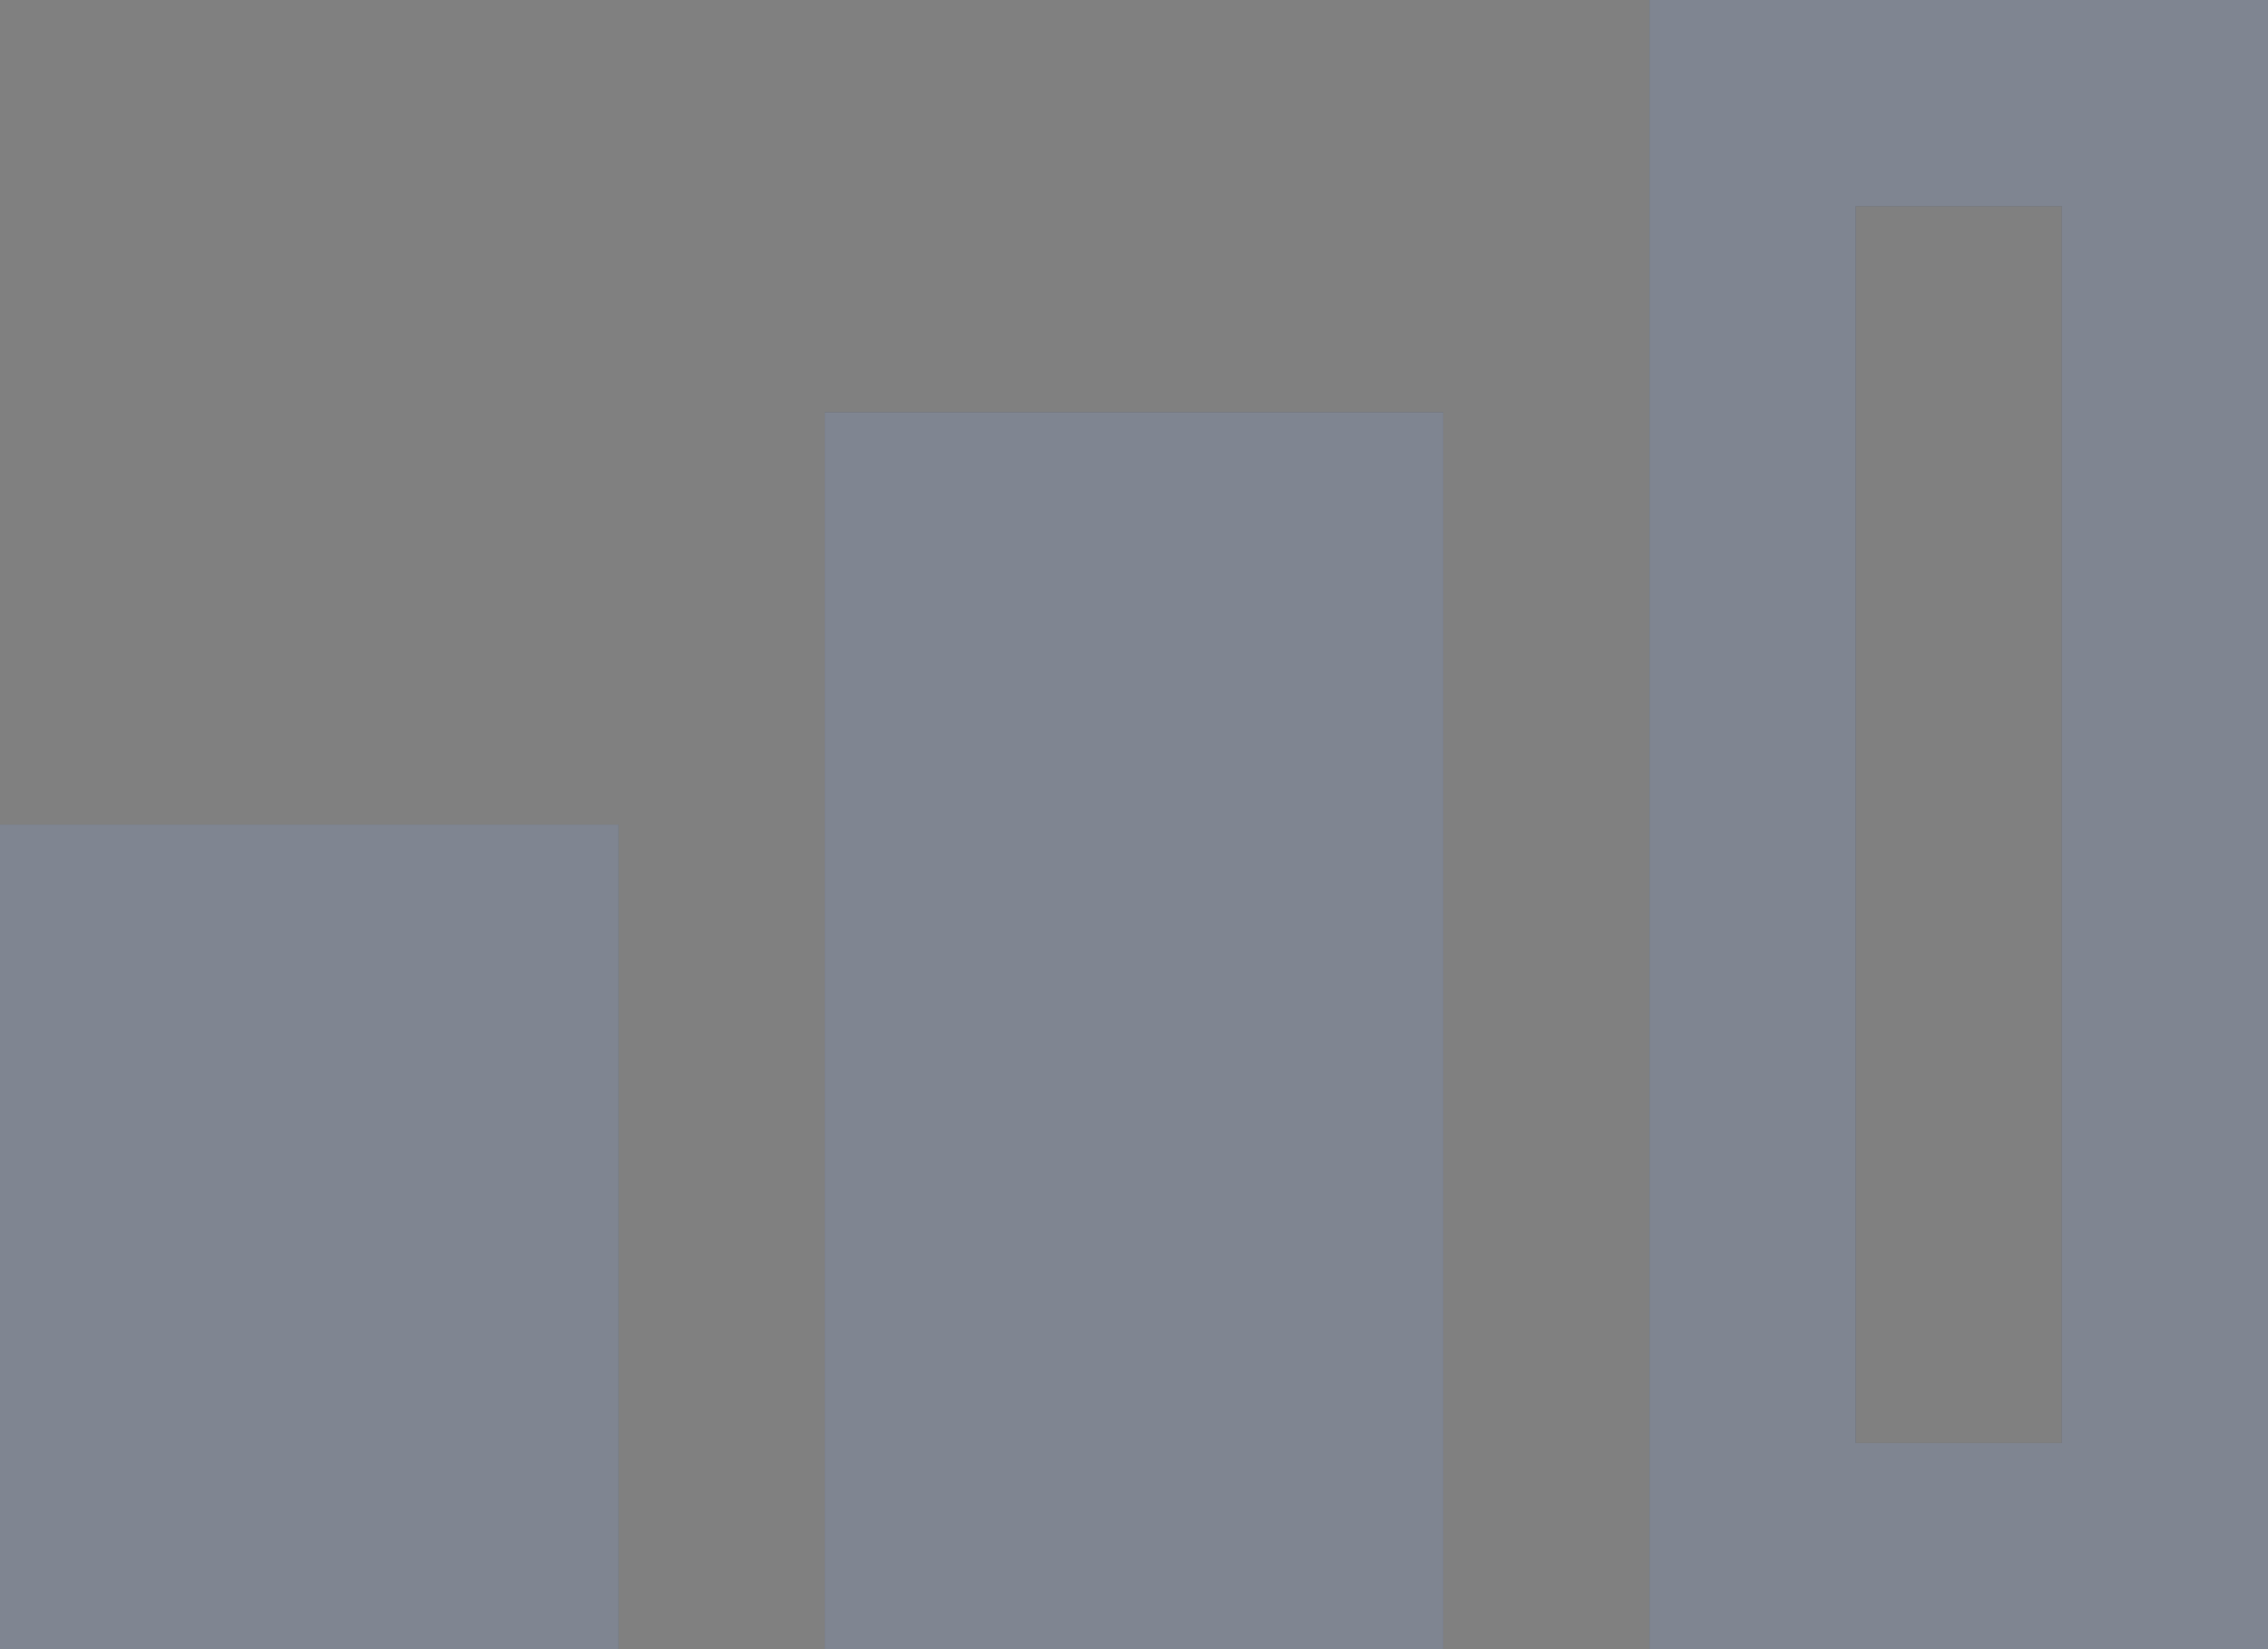 <?xml version="1.0" encoding="UTF-8"?>
<svg width="22px" height="16px" viewBox="0 0 22 16" version="1.1" xmlns="http://www.w3.org/2000/svg" xmlns:xlink="http://www.w3.org/1999/xlink">
    <rect x="0" y="0" width="22" height="16" fill="#808080" stroke="none"/>
    <title>Components/Icon/Disabled/Signal-Mid</title>
    <defs>
        <path d="M23,4 L23,20 L17,20 L17,4 L23,4 Z M21,6 L19,6 L19,18 L21,18 L21,6 Z M9,8 L9,20 L15,20 L15,8 L9,8 Z M1,12 L1,20 L7,20 L7,12 L1,12 Z" id="path-1"></path>
    </defs>
    <g id="Symbols" stroke="none" stroke-width="1" fill="none" fill-rule="evenodd">
        <g id="Artboard" transform="translate(-229, -1416)">
            <g id="Combined-Shape" transform="translate(228, 1412)">
                <use fill="#2A3347" xlink:href="#path-1"></use>
                <use fill-opacity="0.4" fill="#FFFFFF" xlink:href="#path-1"></use>
            </g>
        </g>
    </g>
</svg>